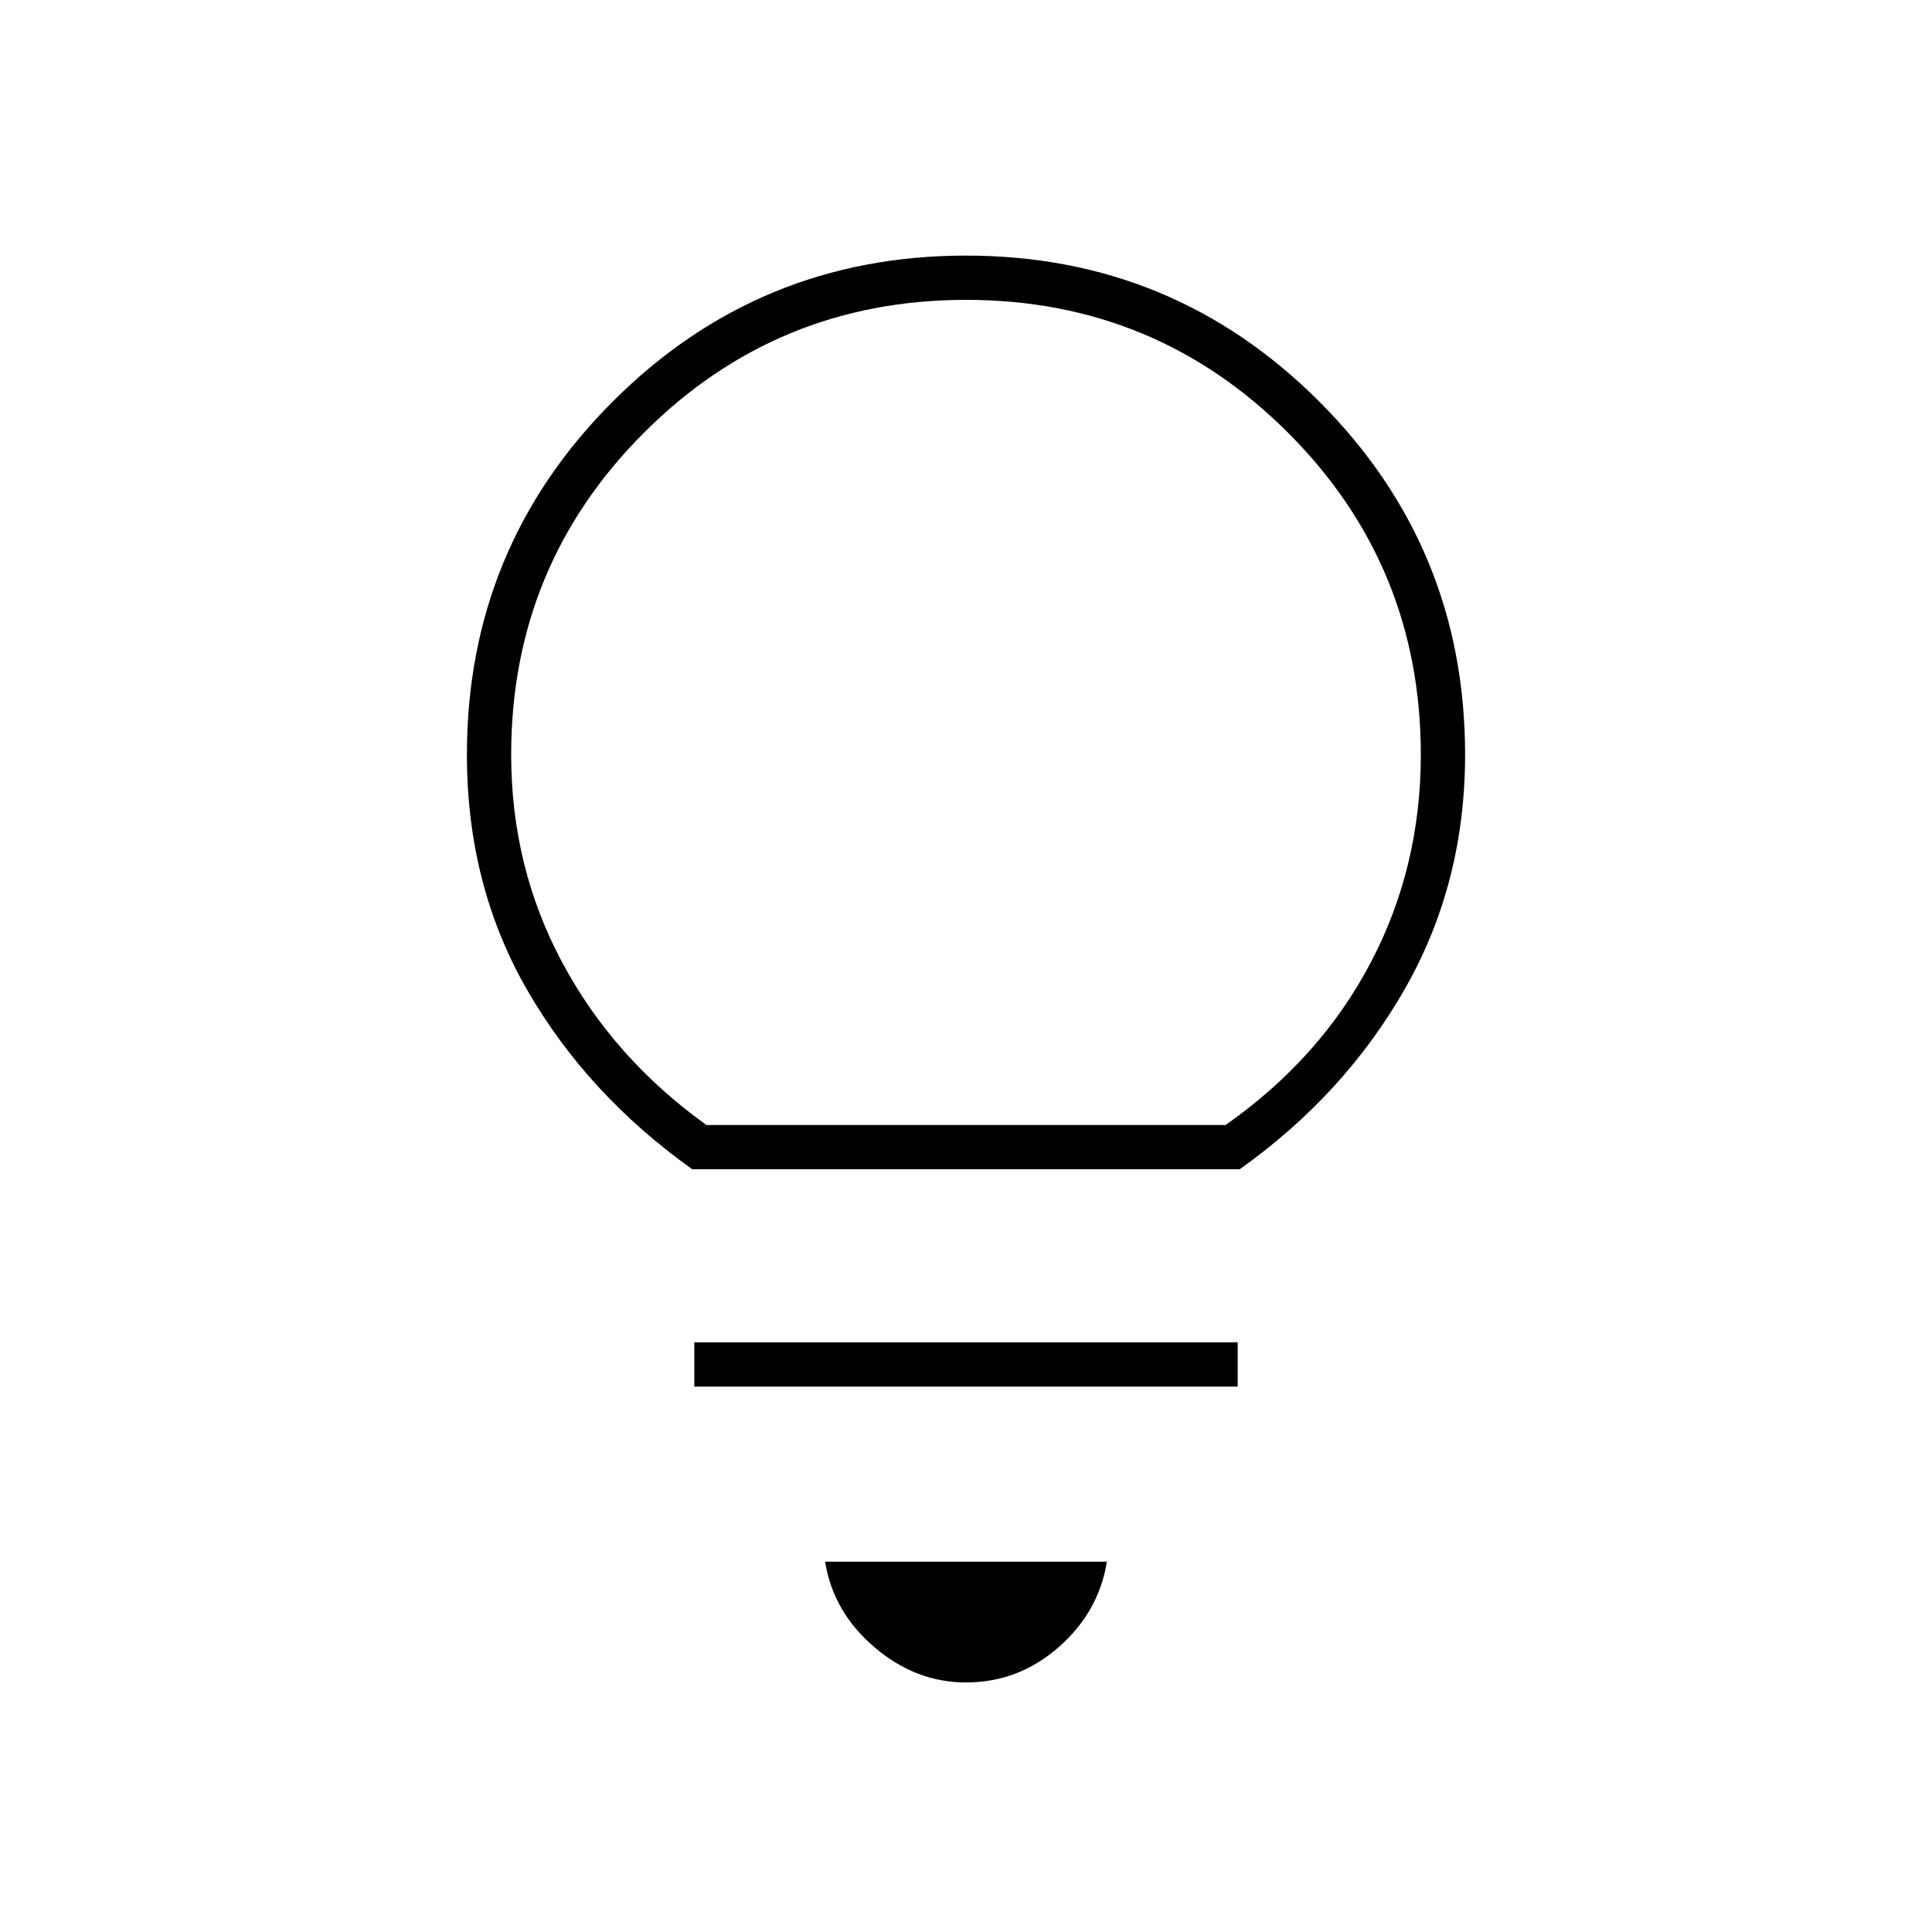 <svg xmlns="http://www.w3.org/2000/svg" height="48" width="48"><path d="M24 41.8Q22.75 41.8 21.725 40.925Q20.7 40.05 20.5 38.8H27.5Q27.3 40.05 26.3 40.925Q25.3 41.8 24 41.8ZM17.25 34.45V33.35H30.75V34.45ZM17.2 29.05Q14.6 27.2 13.1 24.6Q11.6 22 11.6 18.75Q11.6 13.6 15.225 9.975Q18.85 6.35 24 6.35Q29.15 6.35 32.775 9.975Q36.4 13.6 36.4 18.75Q36.4 21.95 34.9 24.575Q33.4 27.2 30.8 29.05ZM17.55 27.95H30.45Q32.8 26.3 34.05 23.925Q35.3 21.55 35.3 18.75Q35.3 14.05 32 10.75Q28.7 7.45 24 7.45Q19.3 7.45 16 10.75Q12.7 14.05 12.7 18.75Q12.7 21.55 13.975 23.925Q15.25 26.3 17.55 27.95ZM24 27.95Q24 27.95 24 27.95Q24 27.95 24 27.95Q24 27.95 24 27.95Q24 27.95 24 27.95Q24 27.95 24 27.95Q24 27.95 24 27.95Q24 27.95 24 27.95Q24 27.95 24 27.95Z"/></svg>